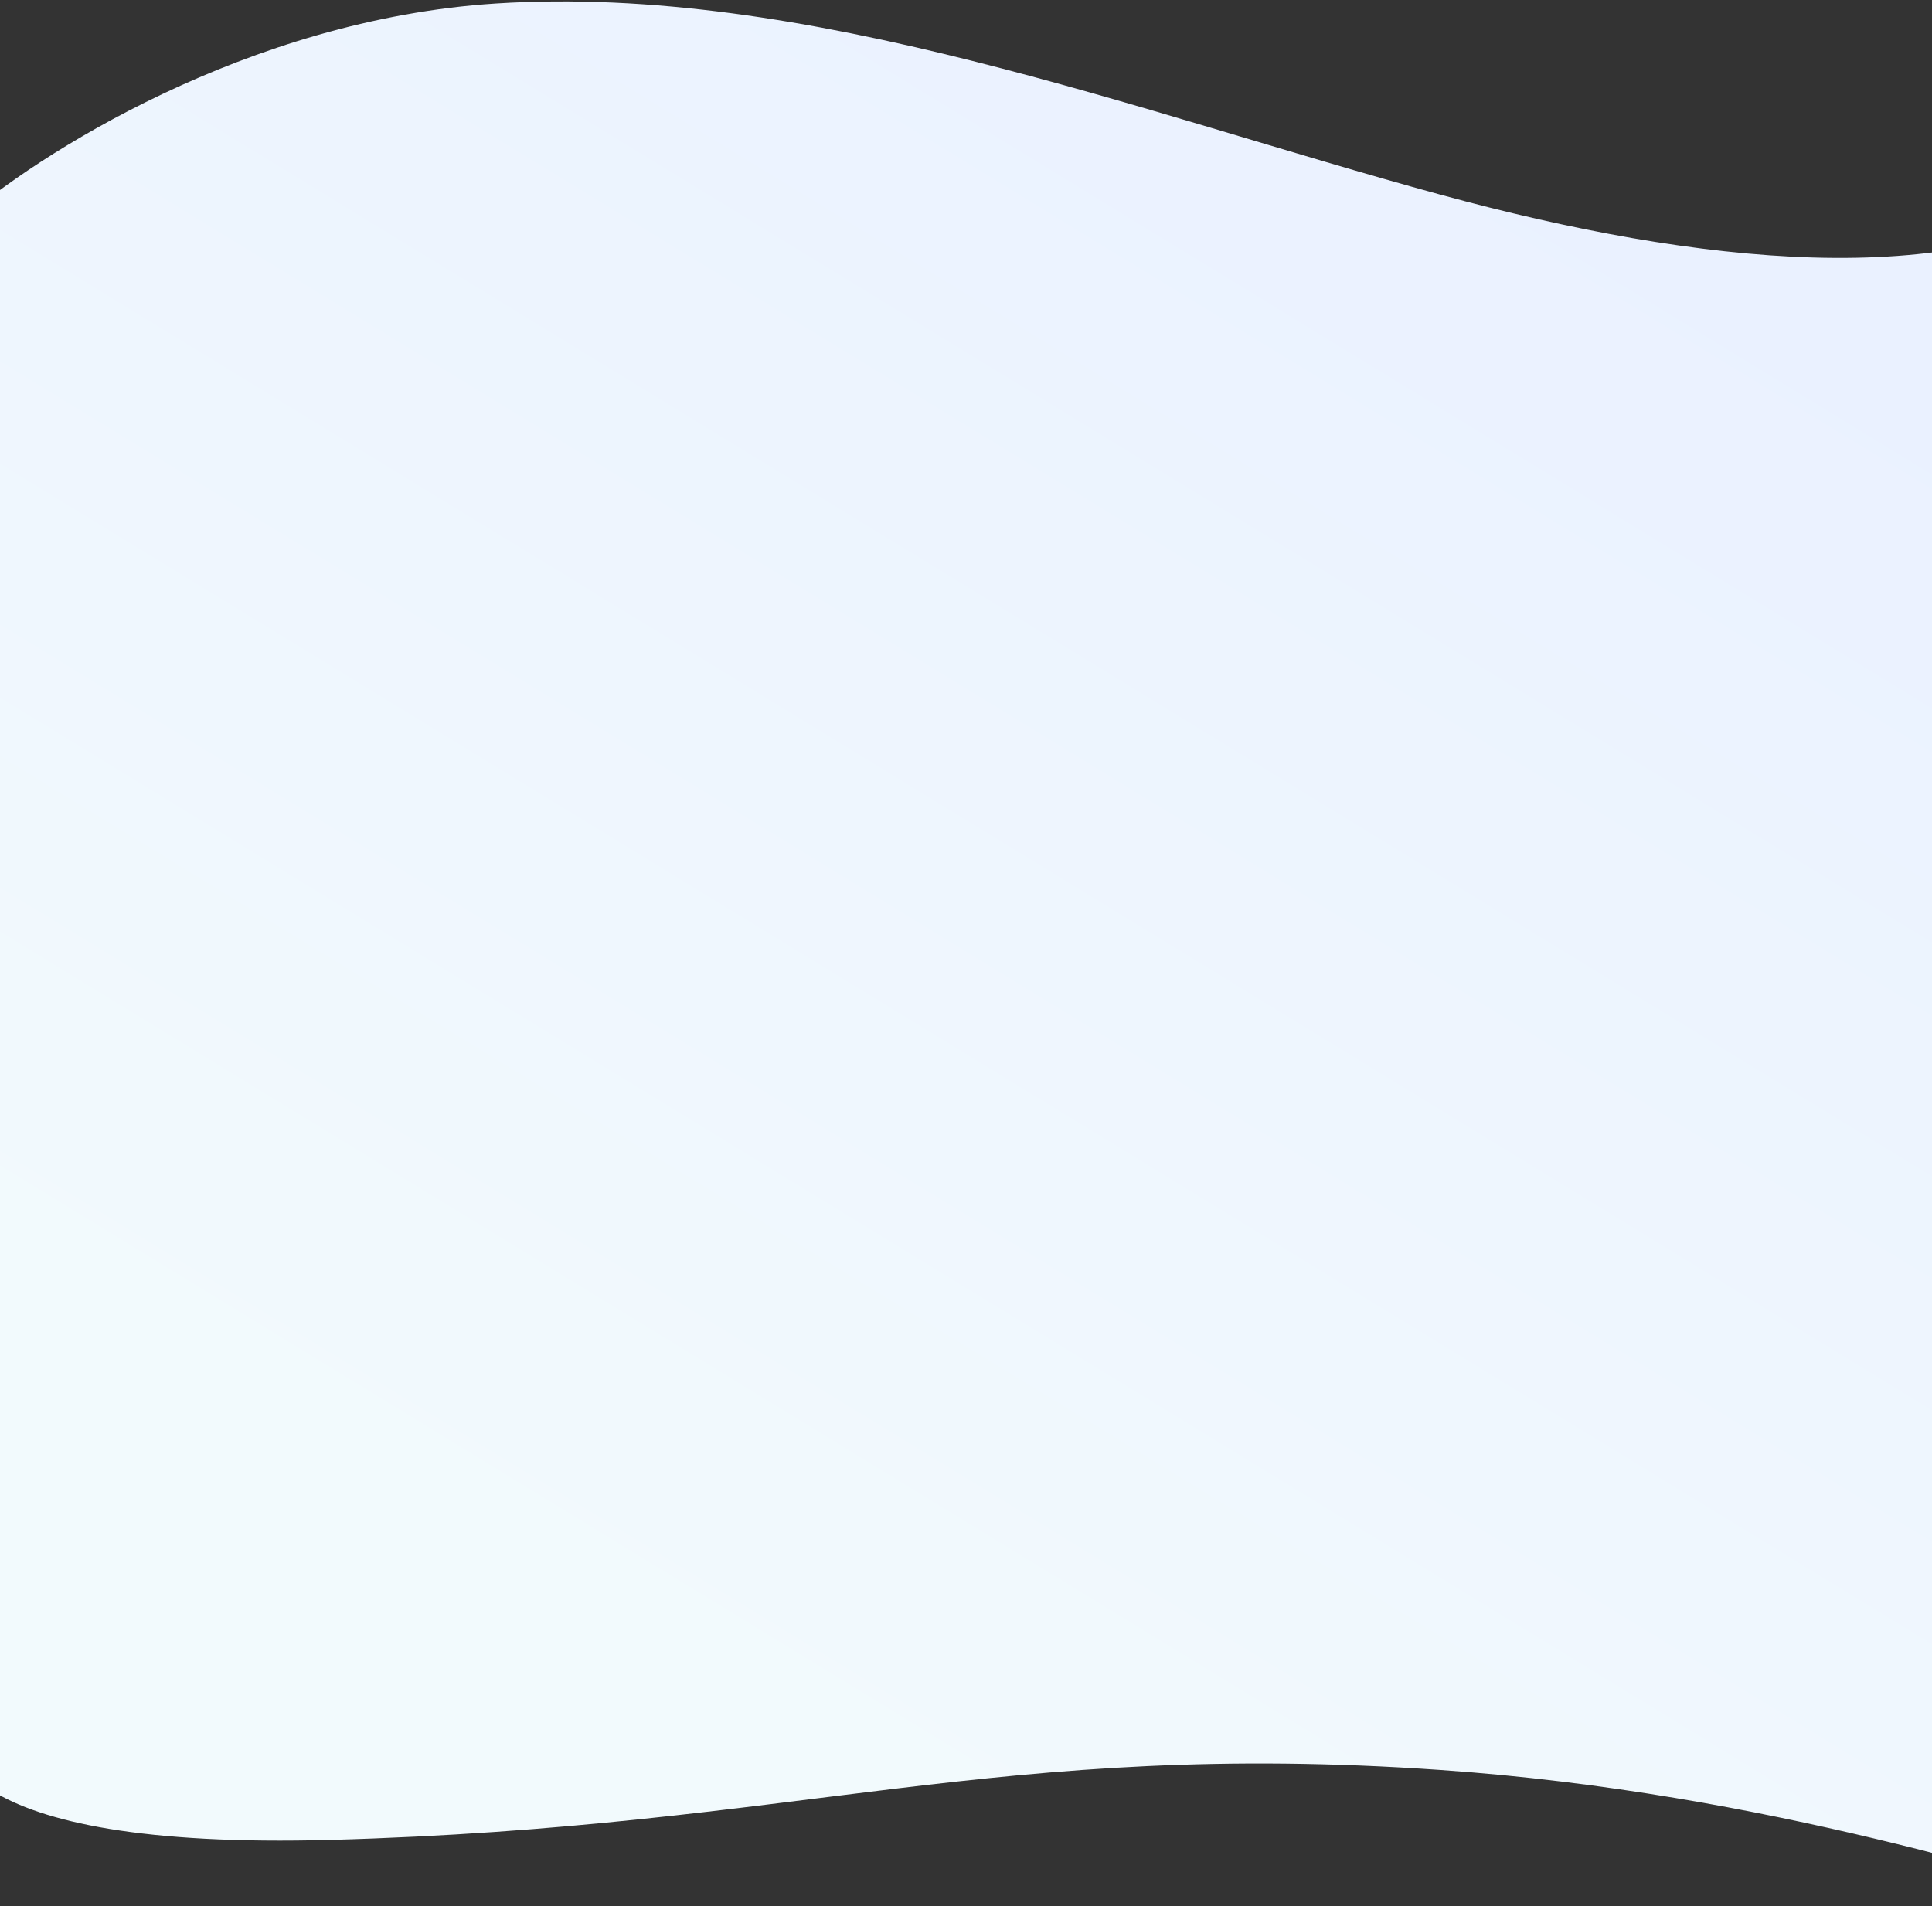 <svg width="768" height="758" viewBox="0 0 768 758" fill="none" xmlns="http://www.w3.org/2000/svg">
<rect x="0" y="0" width="768" height="758" fill="#333333" stroke="none"/>
<path d="M-15.819 673.72V88.17C13.955 61.893 98.228 7.752 197.134 1.4C320.766 -6.539 452.403 44.622 572.567 77.394C675.499 105.467 776.635 115.958 837.979 77.394L848.47 757.937C808.205 749.147 704.683 712.955 572.567 703.778C397.044 691.585 317.931 726.462 131.348 731.566C-17.917 735.65 -28.957 694.704 -15.819 673.72Z" fill="url(#paint0_linear)"/>
<defs>
<linearGradient id="paint0_linear" x1="340.899" y1="718.239" x2="713.363" y2="108.803" gradientUnits="userSpaceOnUse">
<stop stop-color="#F2FAFD"/>
<stop offset="1" stop-color="#EAF1FF"/>
</linearGradient>
</defs>
</svg>
